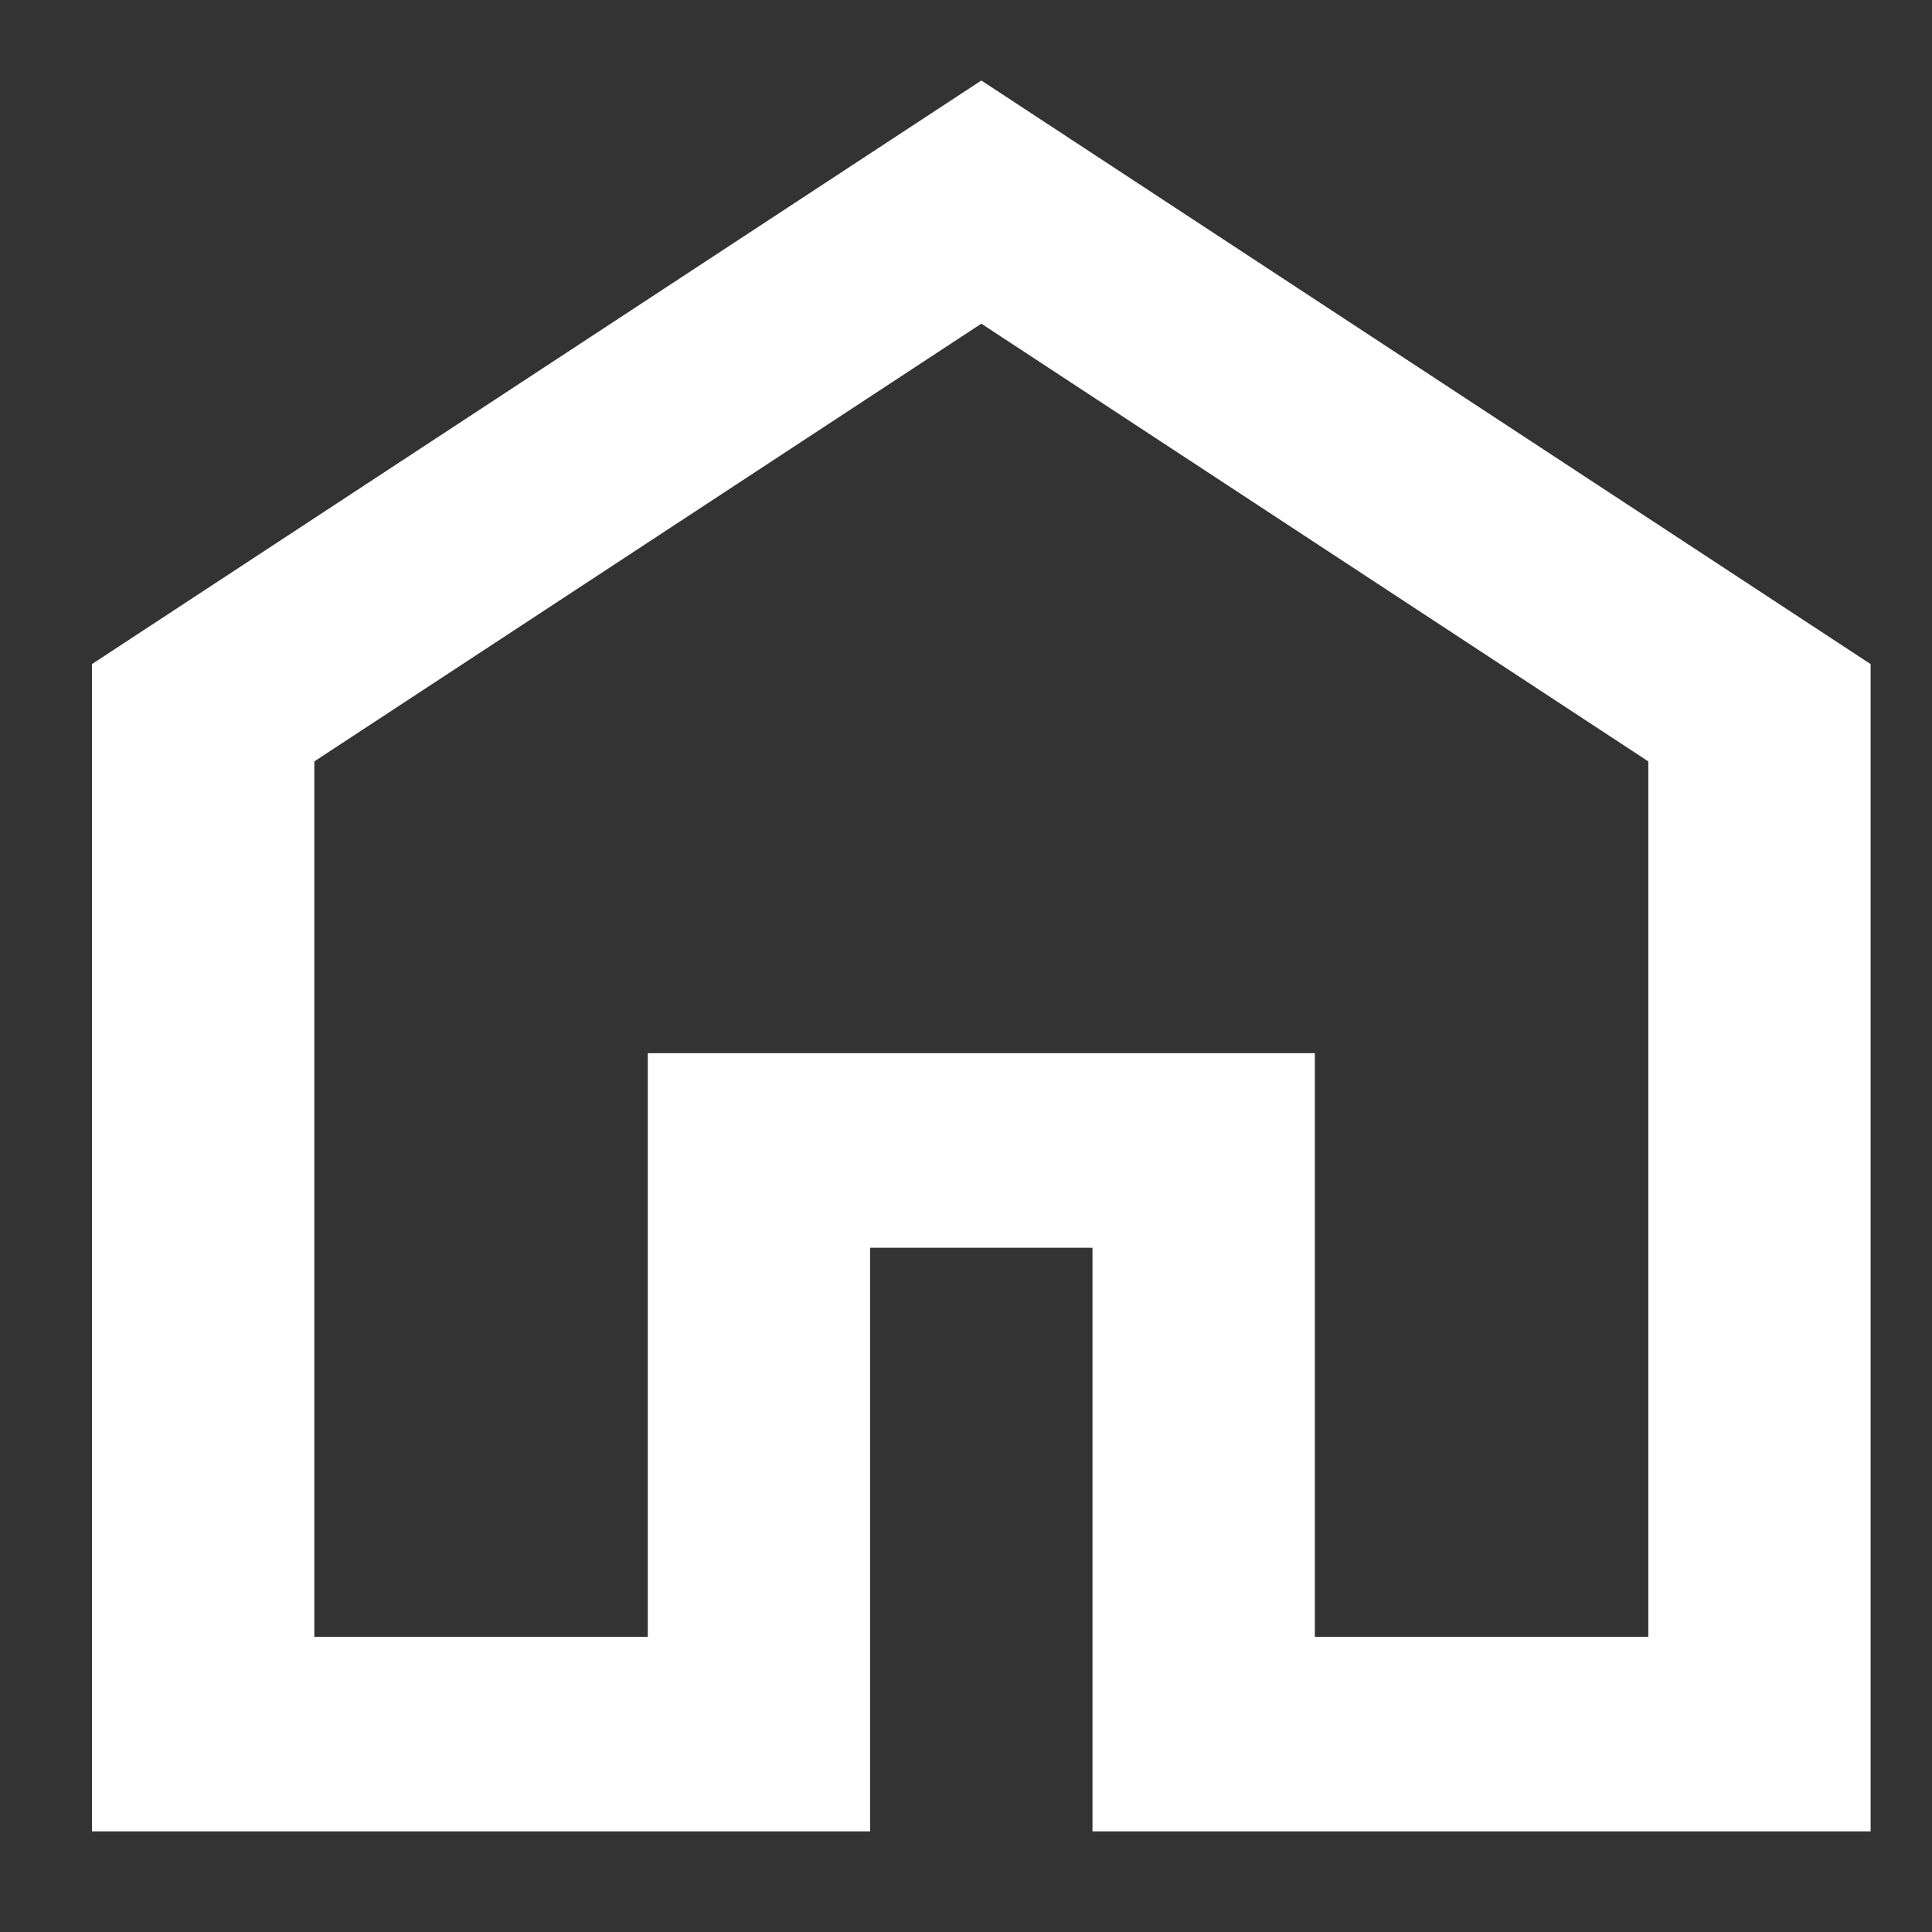 <svg width="30" height="30" viewBox="0 0 30 30" fill="none" xmlns="http://www.w3.org/2000/svg">
<rect x="0" y="0" width="30" height="30" fill="#333333" stroke="none"/>
<path d="M4.881 25.417H10.059V16.354H20.417V25.417H25.595V11.823L15.238 5.026L4.881 11.823V25.417ZM1.428 28.438V10.312L15.238 1.25L29.047 10.312V28.438H16.964V19.375H13.512V28.438H1.428Z" fill="white"/>
</svg>
